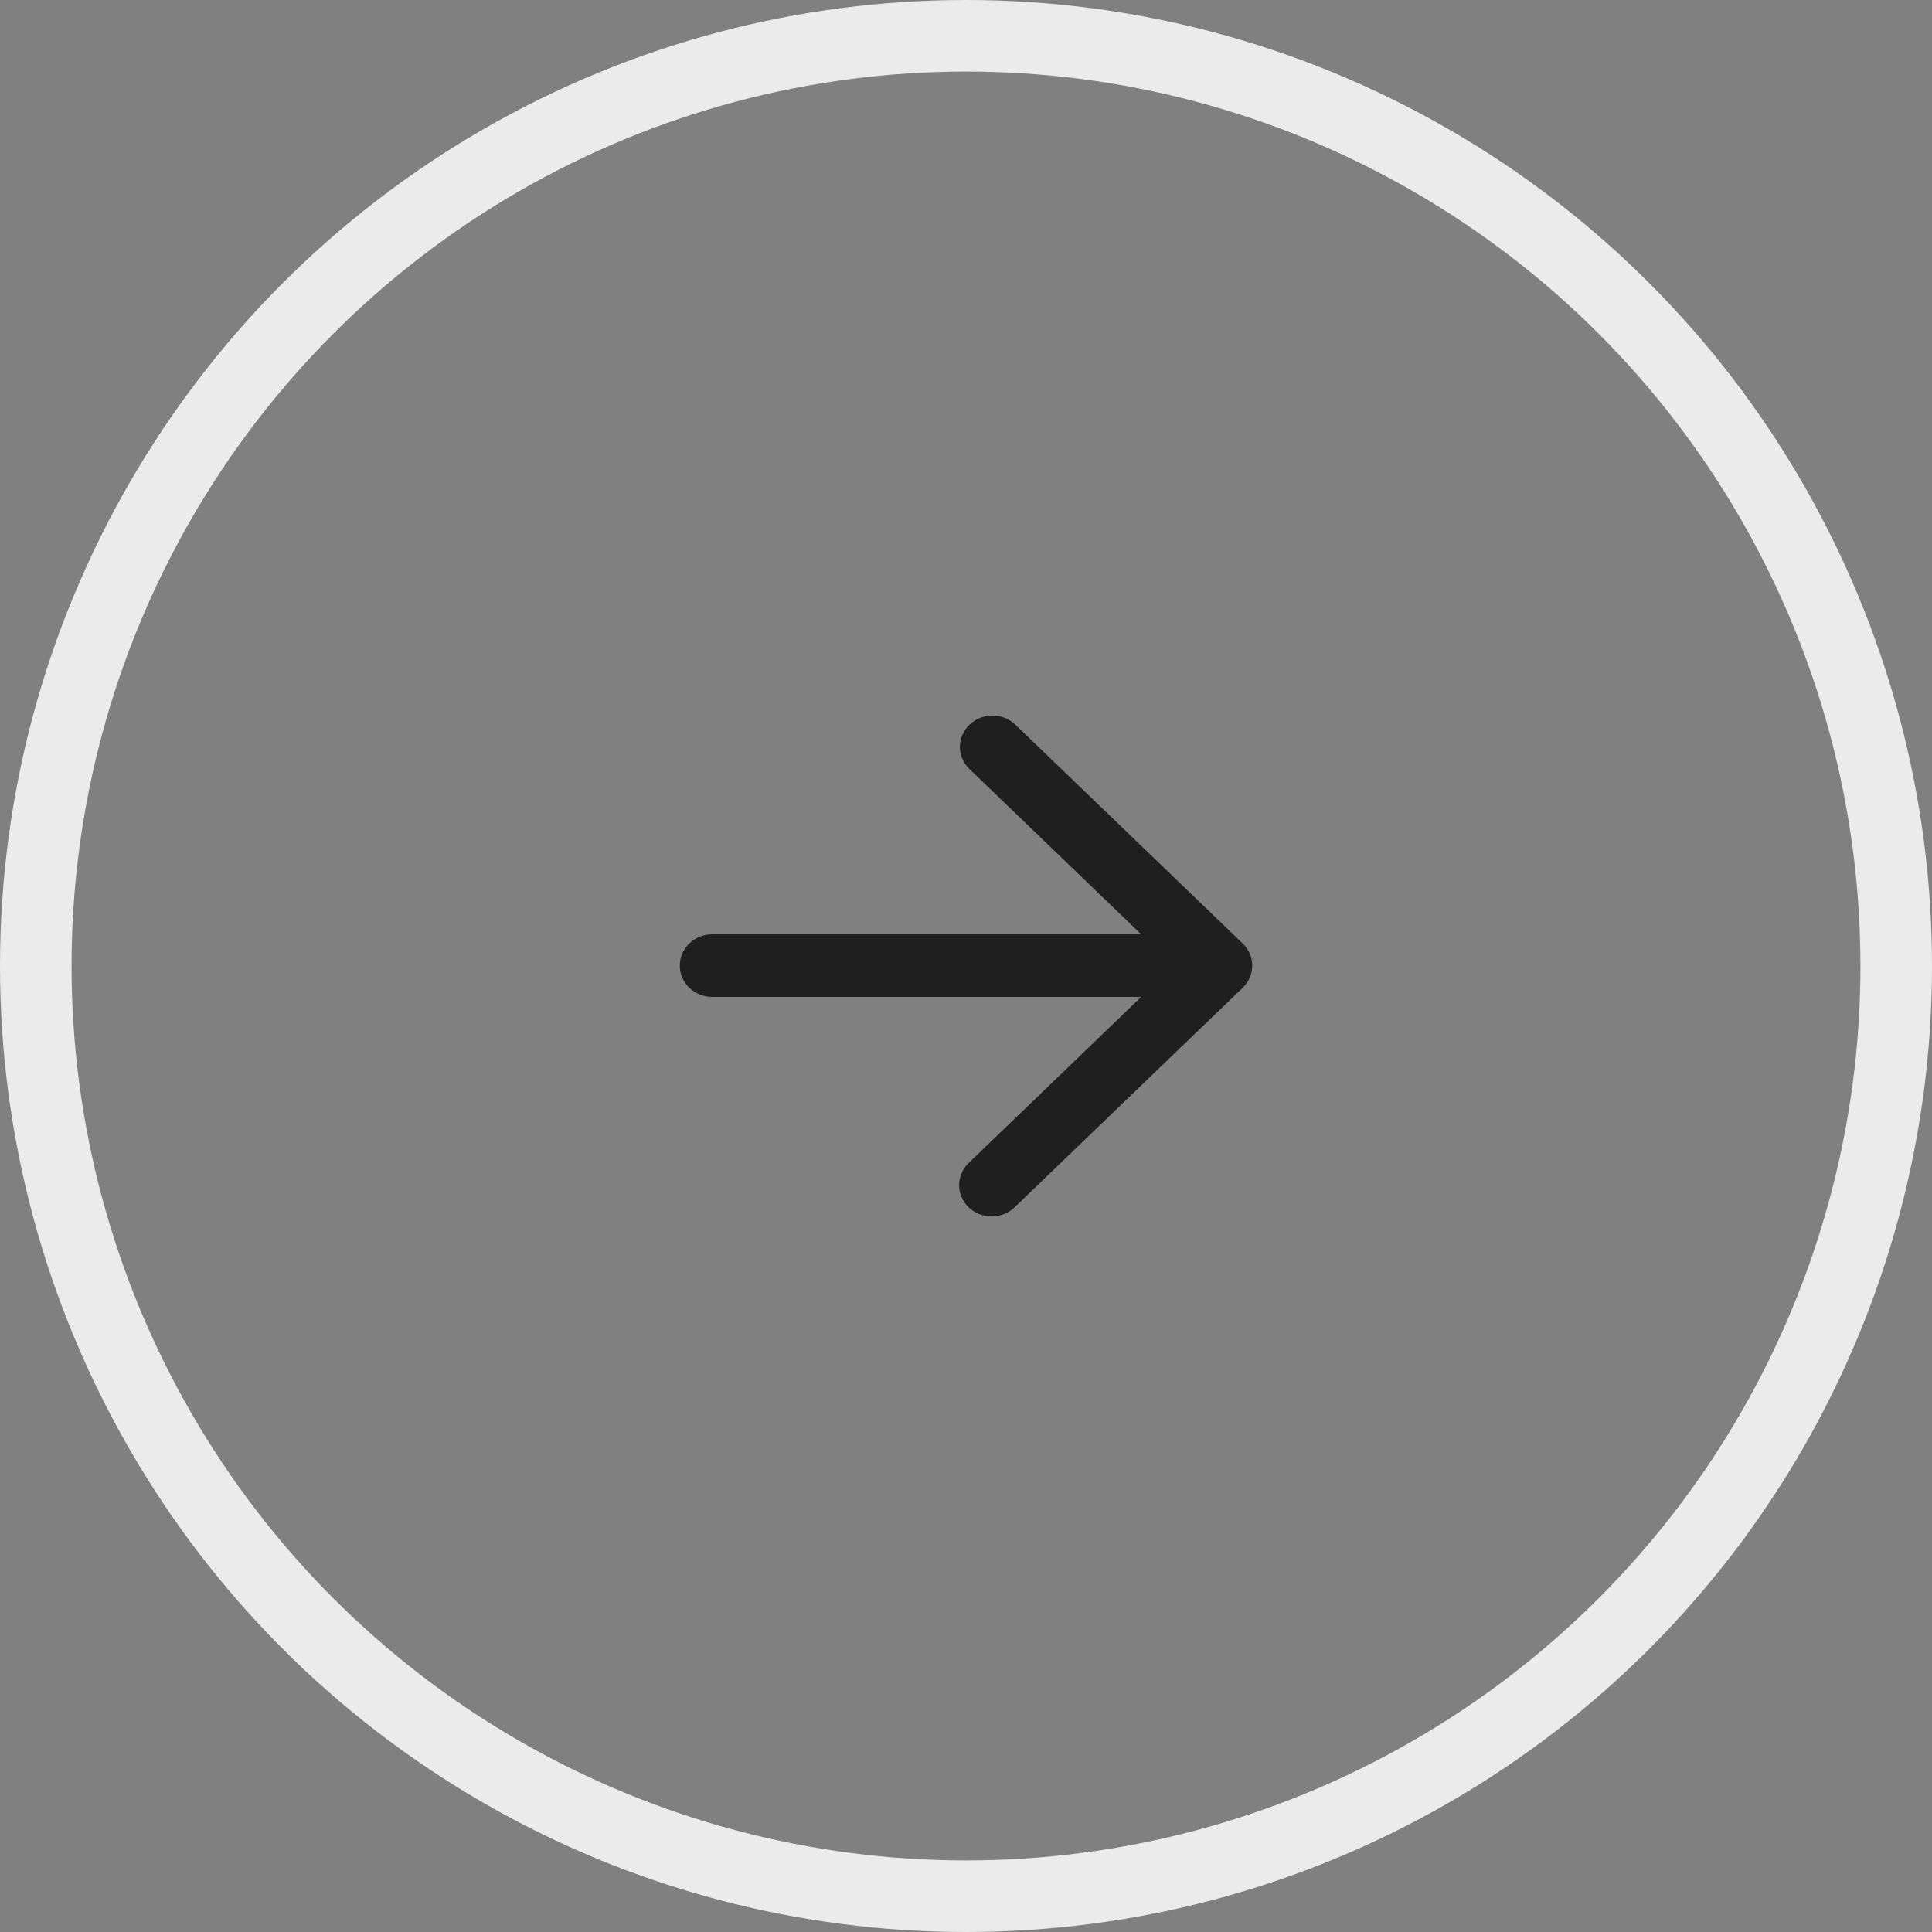 <svg width="54" height="54" viewBox="0 0 54 54" fill="none" xmlns="http://www.w3.org/2000/svg">
<rect x="0" y="0" width="54" height="54" fill="#808080" stroke="none"/>
<circle cx="27" cy="27" r="26" stroke="#EBEBEB" stroke-width="2"/>
<path d="M34.734 26.371L28.37 20.246C28.199 20.086 27.969 19.998 27.731 20C27.492 20.002 27.264 20.094 27.096 20.256C26.927 20.419 26.832 20.638 26.829 20.867C26.827 21.097 26.919 21.318 27.085 21.483L31.896 26.114H19.909C19.668 26.114 19.437 26.206 19.266 26.37C19.096 26.535 19 26.757 19 26.989C19 27.221 19.096 27.444 19.266 27.608C19.437 27.772 19.668 27.864 19.909 27.864H31.896L27.085 32.496C26.998 32.576 26.929 32.673 26.881 32.78C26.833 32.886 26.808 33.001 26.807 33.117C26.806 33.234 26.829 33.349 26.875 33.456C26.921 33.564 26.988 33.662 27.073 33.744C27.159 33.826 27.26 33.891 27.372 33.935C27.484 33.979 27.603 34.001 27.724 34C27.845 33.999 27.964 33.975 28.075 33.929C28.186 33.883 28.286 33.816 28.37 33.733L34.734 27.608C34.904 27.444 35 27.221 35 26.989C35 26.757 34.904 26.535 34.734 26.371Z" fill="#1F1F1F"/>
</svg>
